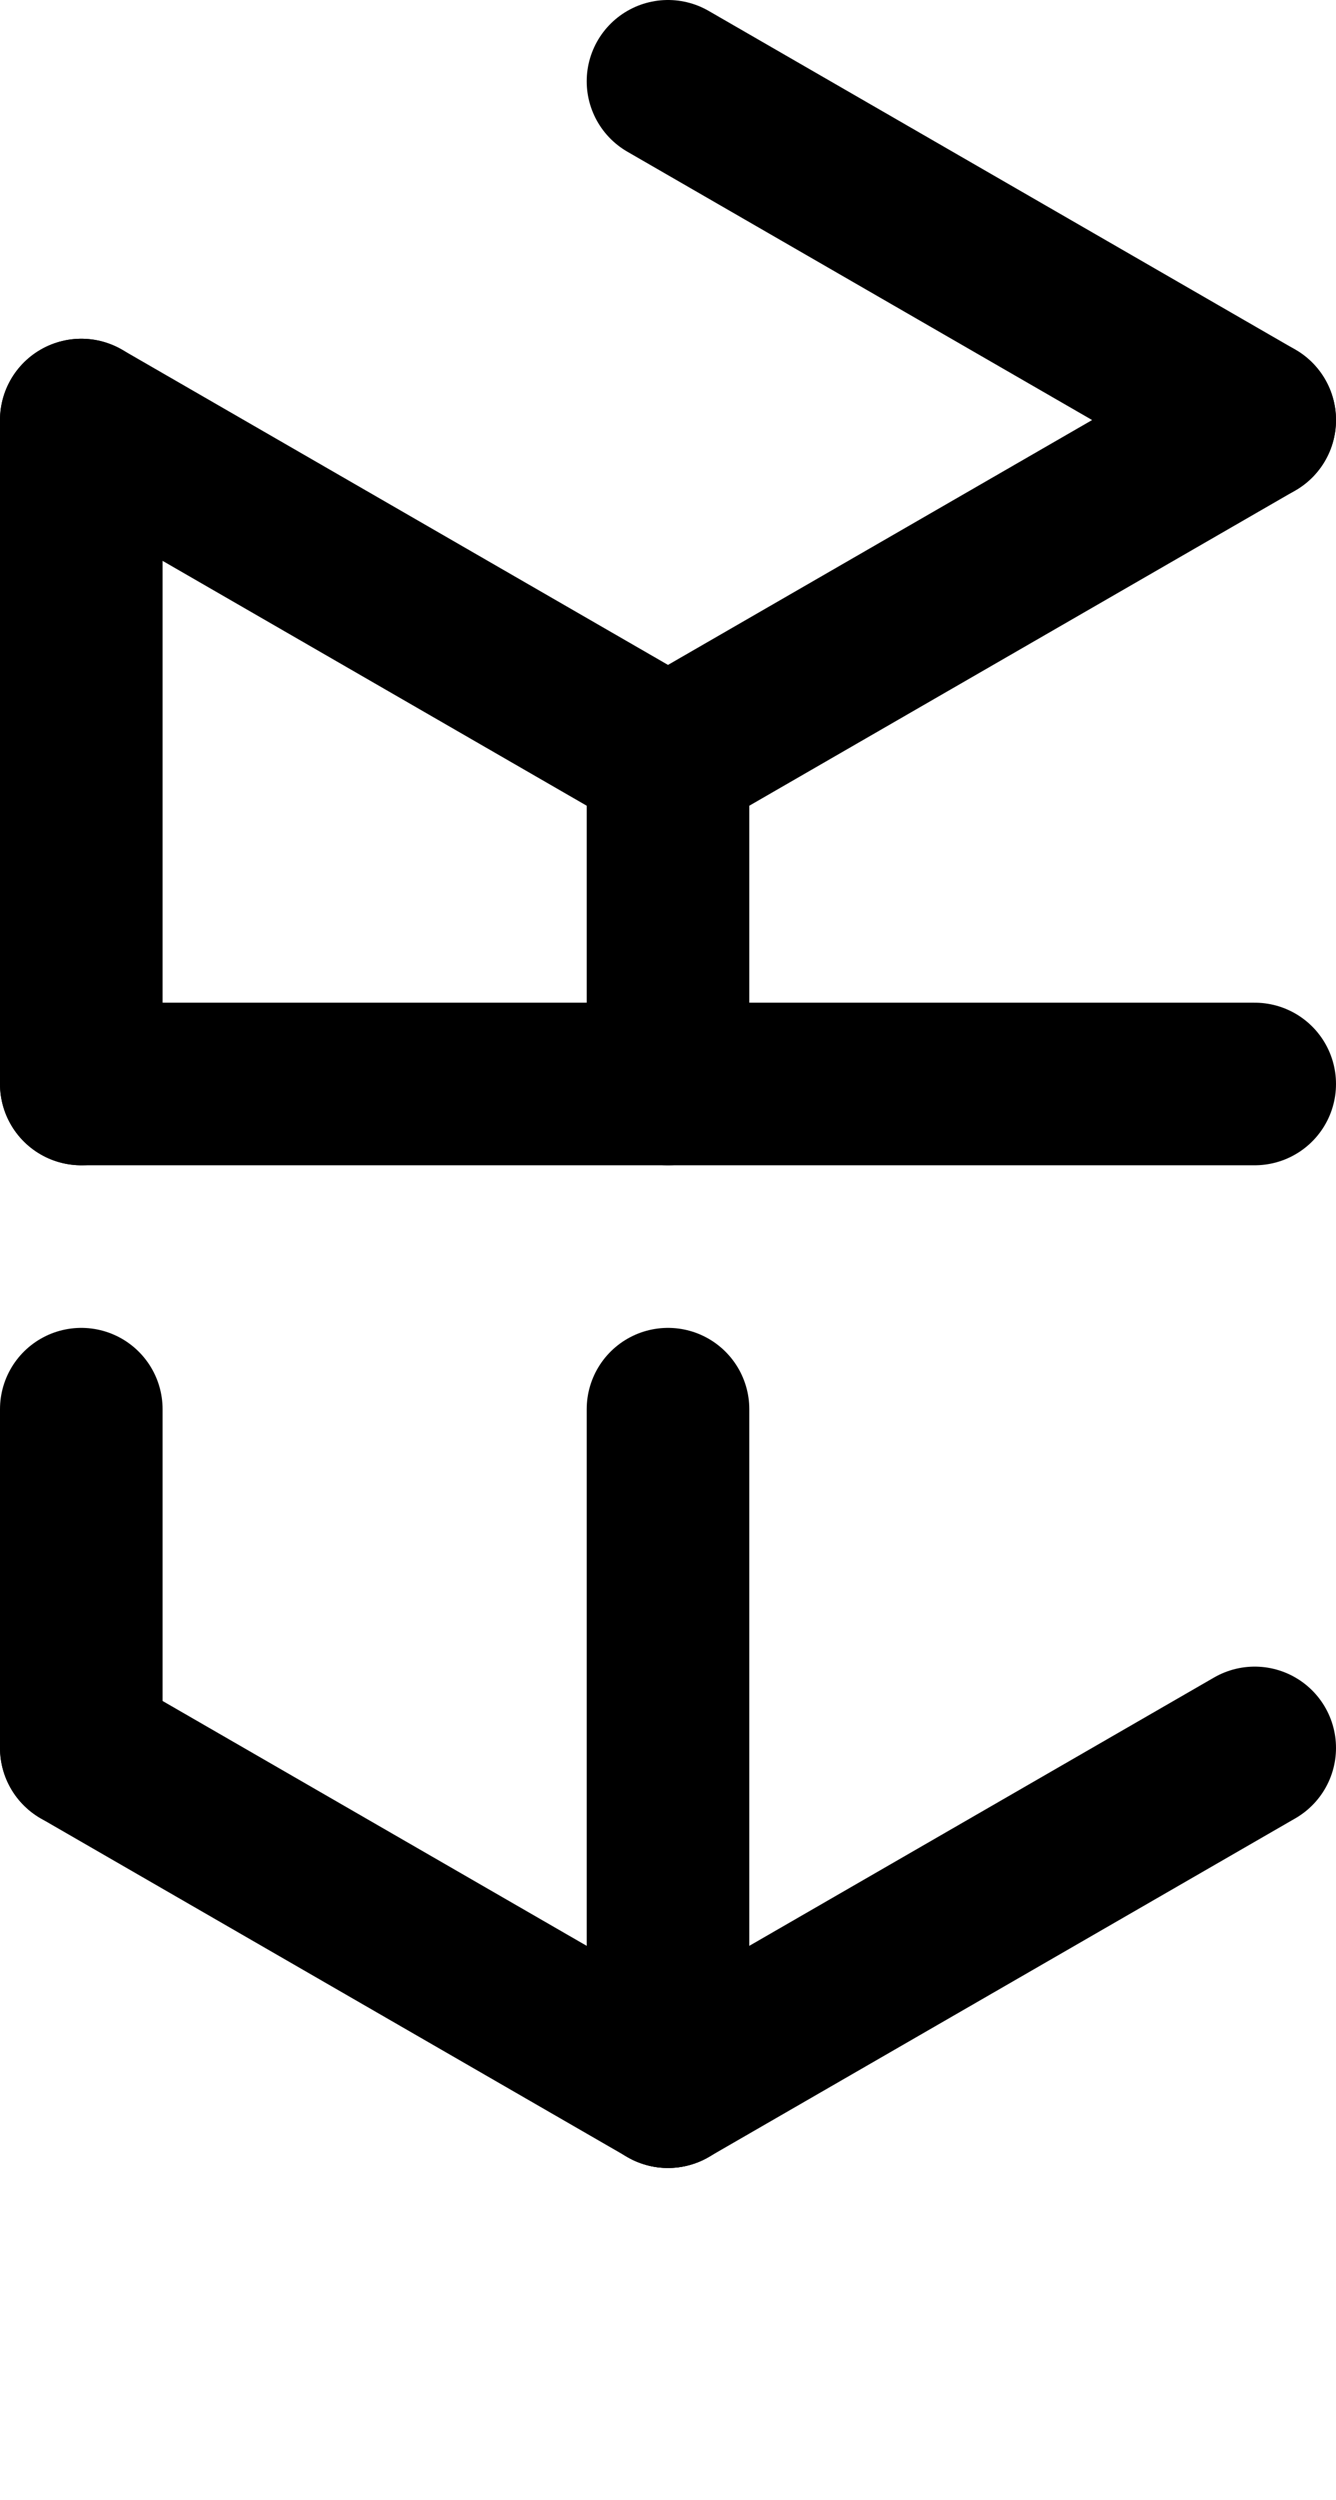 <svg viewBox="0 0 197.205 369" class="" data-v-0f882676="" data-v-27e569f7="" style="--a5636e94:1.6em; --40225dbd:0.534; --5c7a8b6b:0.065;"><line class="innerLine" x1="12" y1="62" x2="98.603" y2="112" stroke="currentcolor" stroke-width="24" stroke-linecap="round" shape-rendering="geometricPrecision" data-v-0f882676=""></line><line class="innerLine" x1="98.603" y1="112" x2="185.205" y2="62" stroke="currentcolor" stroke-width="24" stroke-linecap="round" shape-rendering="geometricPrecision" data-v-0f882676=""></line><line class="innerLine" x1="98.603" y1="208" x2="98.603" y2="308" stroke="currentcolor" stroke-width="24" stroke-linecap="round" shape-rendering="geometricPrecision" data-v-0f882676=""></line><line class="innerLine" x1="98.603" y1="112" x2="98.603" y2="160" stroke="currentcolor" stroke-width="24" stroke-linecap="round" shape-rendering="geometricPrecision" data-v-0f882676=""></line><line class="outerLine" x1="98.603" y1="12" x2="185.205" y2="62" stroke="currentcolor" stroke-width="24" stroke-linecap="round" shape-rendering="geometricPrecision" data-v-0f882676=""></line><line class="outerLine" x1="12" y1="62" x2="12" y2="160" stroke="currentcolor" stroke-width="24" stroke-linecap="round" shape-rendering="geometricPrecision" data-v-0f882676=""></line><line class="outerLine" x1="12" y1="208" x2="12" y2="258" stroke="currentcolor" stroke-width="24" stroke-linecap="round" shape-rendering="geometricPrecision" data-v-0f882676=""></line><line class="outerLine" x1="12" y1="258" x2="98.603" y2="308" stroke="currentcolor" stroke-width="24" stroke-linecap="round" shape-rendering="geometricPrecision" data-v-0f882676=""></line><line class="outerLine" x1="98.603" y1="308" x2="185.205" y2="258" stroke="currentcolor" stroke-width="24" stroke-linecap="round" shape-rendering="geometricPrecision" data-v-0f882676=""></line><line class="centerLine" x1="12" y1="160" x2="185.205" y2="160" stroke="currentcolor" stroke-width="24" stroke-linecap="round" shape-rendering="geometricPrecision" data-v-0f882676=""></line><!----></svg>